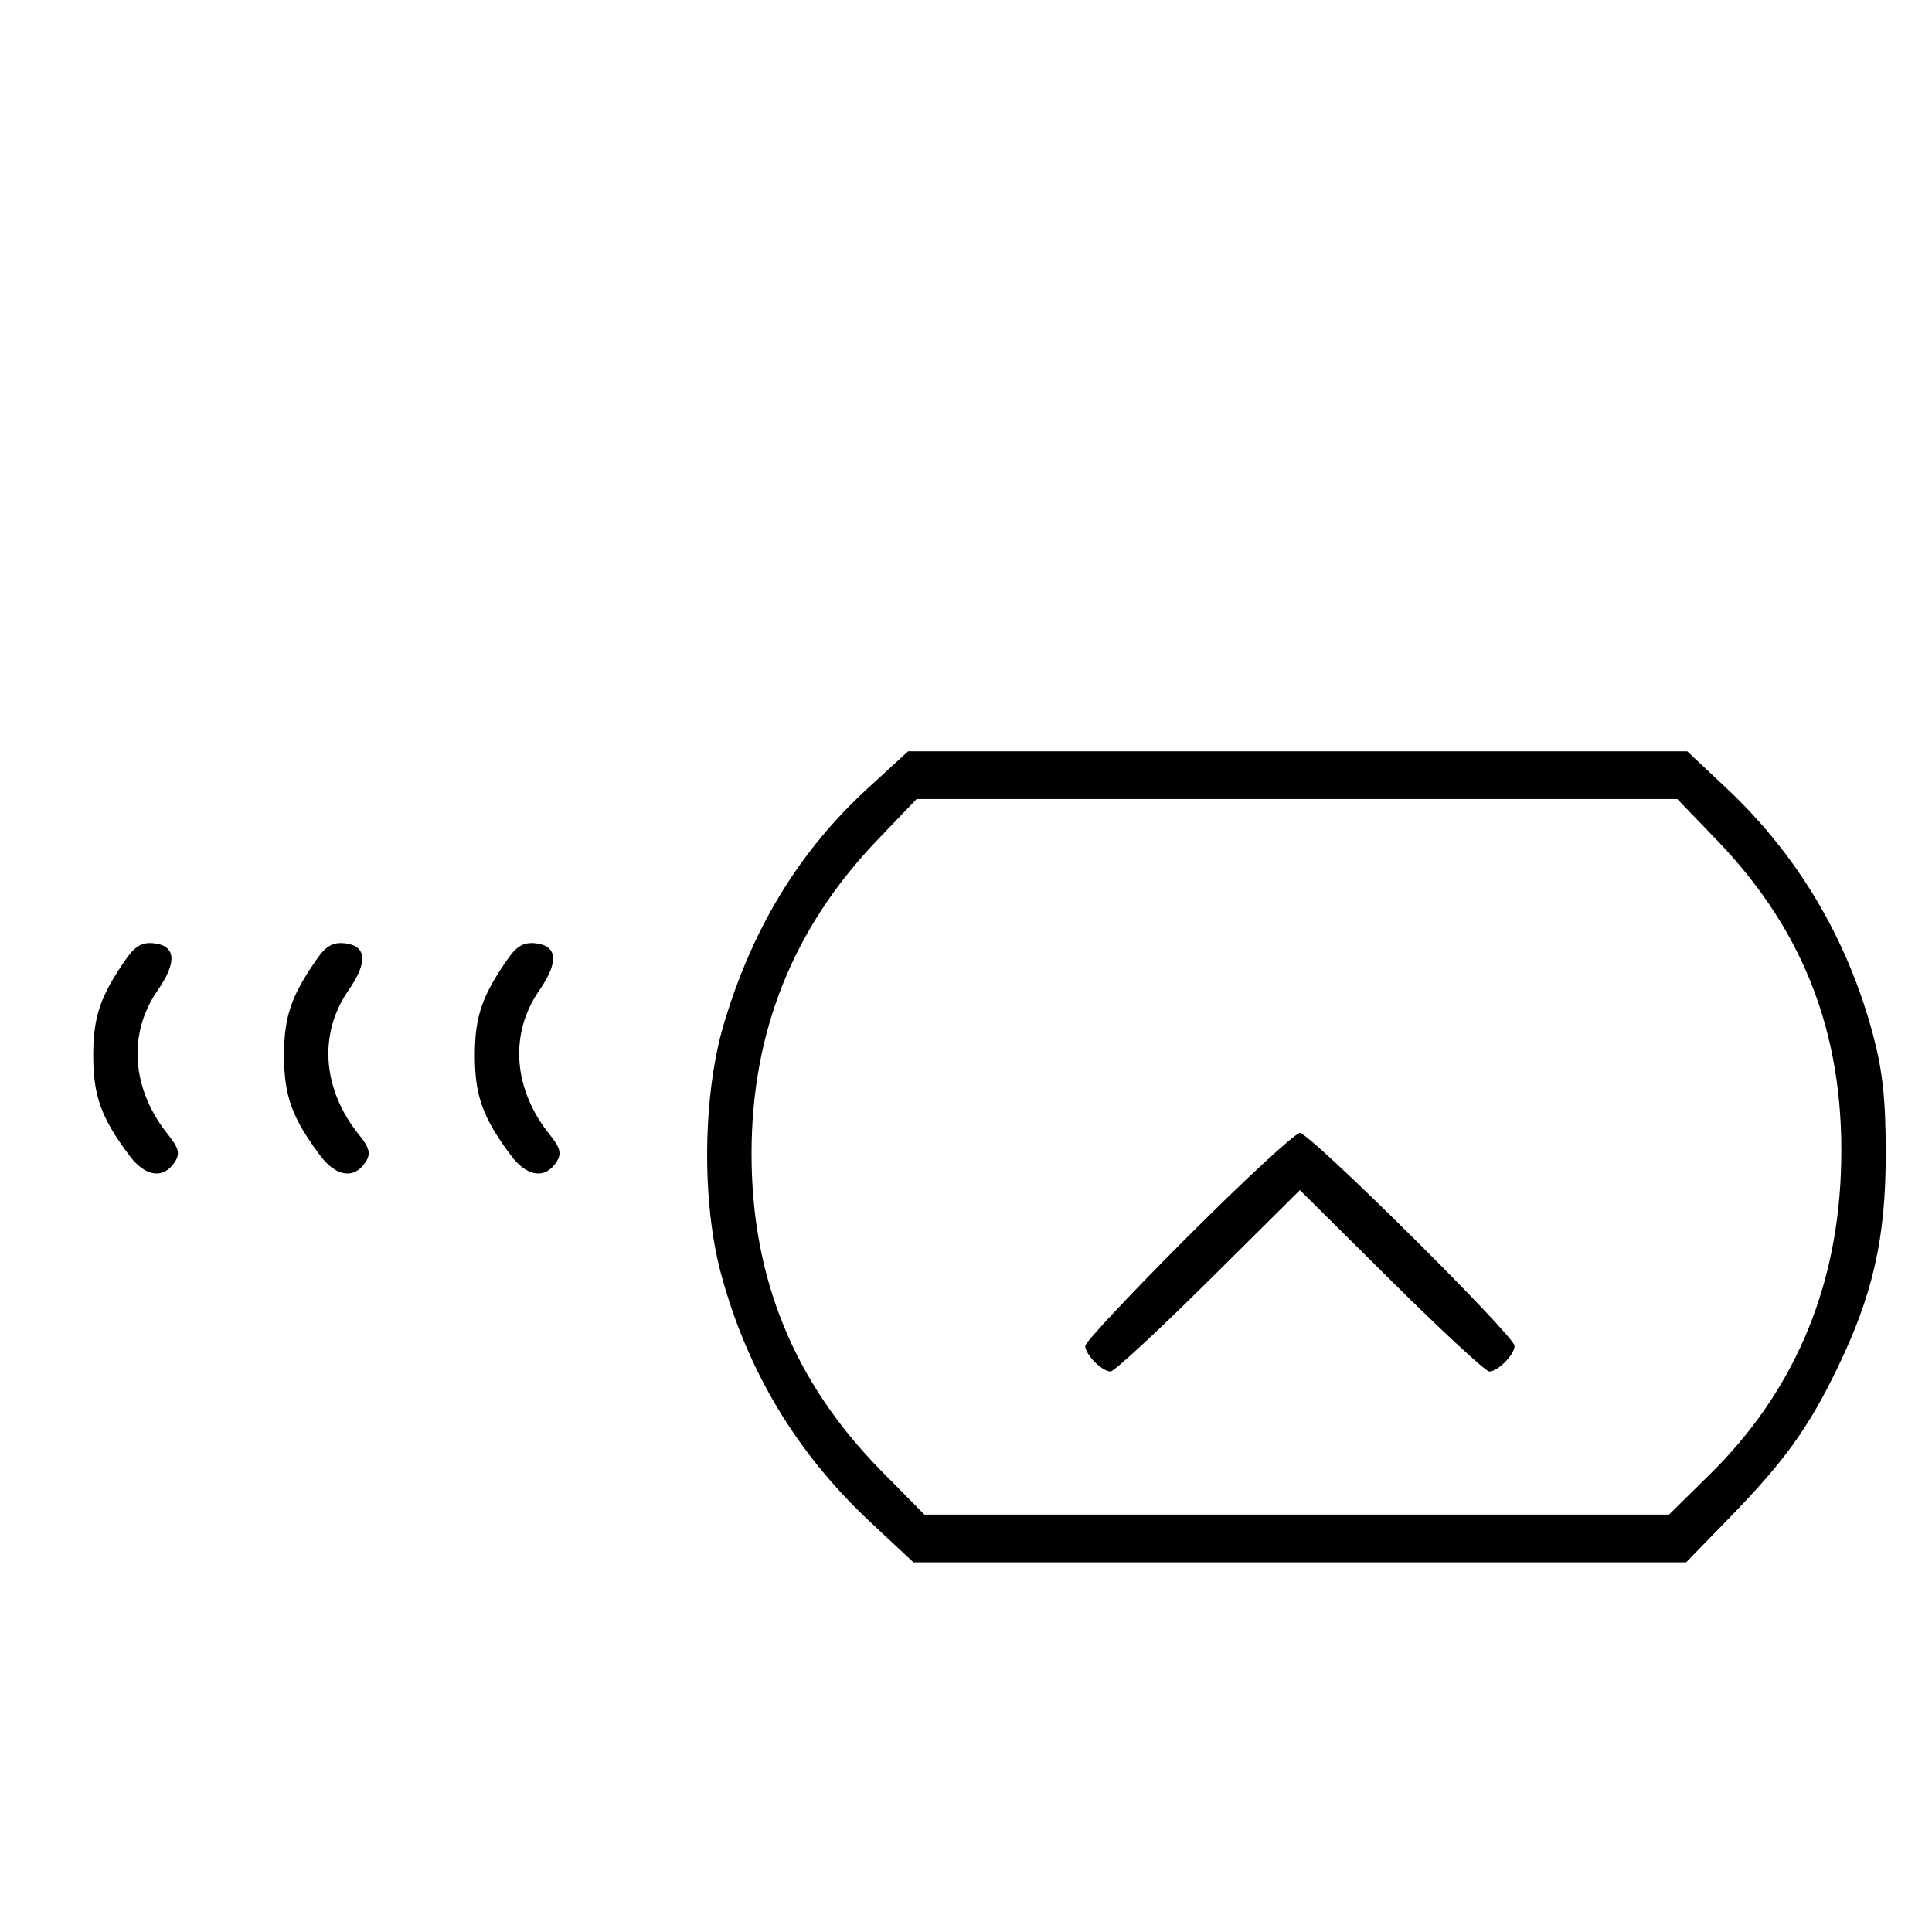<svg xmlns="http://www.w3.org/2000/svg" width="324" height="324" viewBox="0 0 324 324" version="1.1">
	<path d="M 145.608 132.122 C 134.087 142.679, 126.215 155.547, 121.393 171.703 C 117.857 183.551, 117.642 201.391, 120.887 213.500 C 125.274 229.864, 133.580 243.692, 145.980 255.274 L 153.181 262 217.974 262 L 282.767 262 290.041 254.525 C 299.256 245.056, 303.251 239.521, 308.105 229.500 C 314.108 217.105, 316.243 207.661, 316.243 193.500 C 316.243 184.404, 315.726 179.564, 314.106 173.500 C 309.819 157.456, 301.480 143.415, 289.608 132.250 L 282.962 126 217.626 126 L 152.289 126 145.608 132.122 M 147.107 140.905 C 132.998 155.652, 126.035 173.031, 126.035 193.500 C 126.035 214.391, 133.159 231.812, 147.762 246.631 L 155.024 254 217.463 254 L 279.902 254 286.826 247.171 C 300.534 233.652, 307.867 216.838, 308.707 197 C 309.657 174.551, 302.972 156.522, 287.893 140.861 L 281.287 134 217.500 134 L 153.714 134 147.107 140.905 M 21.242 160.694 C 16.843 166.948, 15.633 170.466, 15.633 177 C 15.633 183.781, 16.968 187.471, 21.713 193.807 C 24.404 197.401, 27.484 197.795, 29.370 194.786 C 30.209 193.448, 29.951 192.462, 28.195 190.286 C 22.066 182.696, 21.380 173.388, 26.415 166.123 C 29.714 161.362, 29.519 158.620, 25.849 158.194 C 23.899 157.967, 22.704 158.616, 21.242 160.694 M 53.242 160.694 C 48.843 166.948, 47.633 170.466, 47.633 177 C 47.633 183.781, 48.968 187.471, 53.713 193.807 C 56.404 197.401, 59.484 197.795, 61.370 194.786 C 62.209 193.448, 61.951 192.462, 60.195 190.286 C 54.066 182.696, 53.380 173.388, 58.415 166.123 C 61.714 161.362, 61.519 158.620, 57.849 158.194 C 55.899 157.967, 54.704 158.616, 53.242 160.694 M 85.242 160.694 C 80.843 166.948, 79.633 170.466, 79.633 177 C 79.633 183.781, 80.968 187.471, 85.713 193.807 C 88.404 197.401, 91.484 197.795, 93.370 194.786 C 94.209 193.448, 93.951 192.462, 92.195 190.286 C 86.066 182.696, 85.380 173.388, 90.415 166.123 C 93.714 161.362, 93.519 158.620, 89.849 158.194 C 87.899 157.967, 86.704 158.616, 85.242 160.694 M 199.282 207.282 C 189.777 216.787, 182 225.079, 182 225.710 C 182 227.173, 184.800 230, 186.249 230 C 186.857 230, 194.250 223.156, 202.677 214.792 L 218 199.584 233.323 214.792 C 241.750 223.156, 249.143 230, 249.751 230 C 251.200 230, 254 227.173, 254 225.710 C 254 224.031, 219.693 190, 218 190 C 217.210 190, 208.787 197.777, 199.282 207.282 " stroke="none" fill="black" fill-rule="evenodd"/>
</svg>